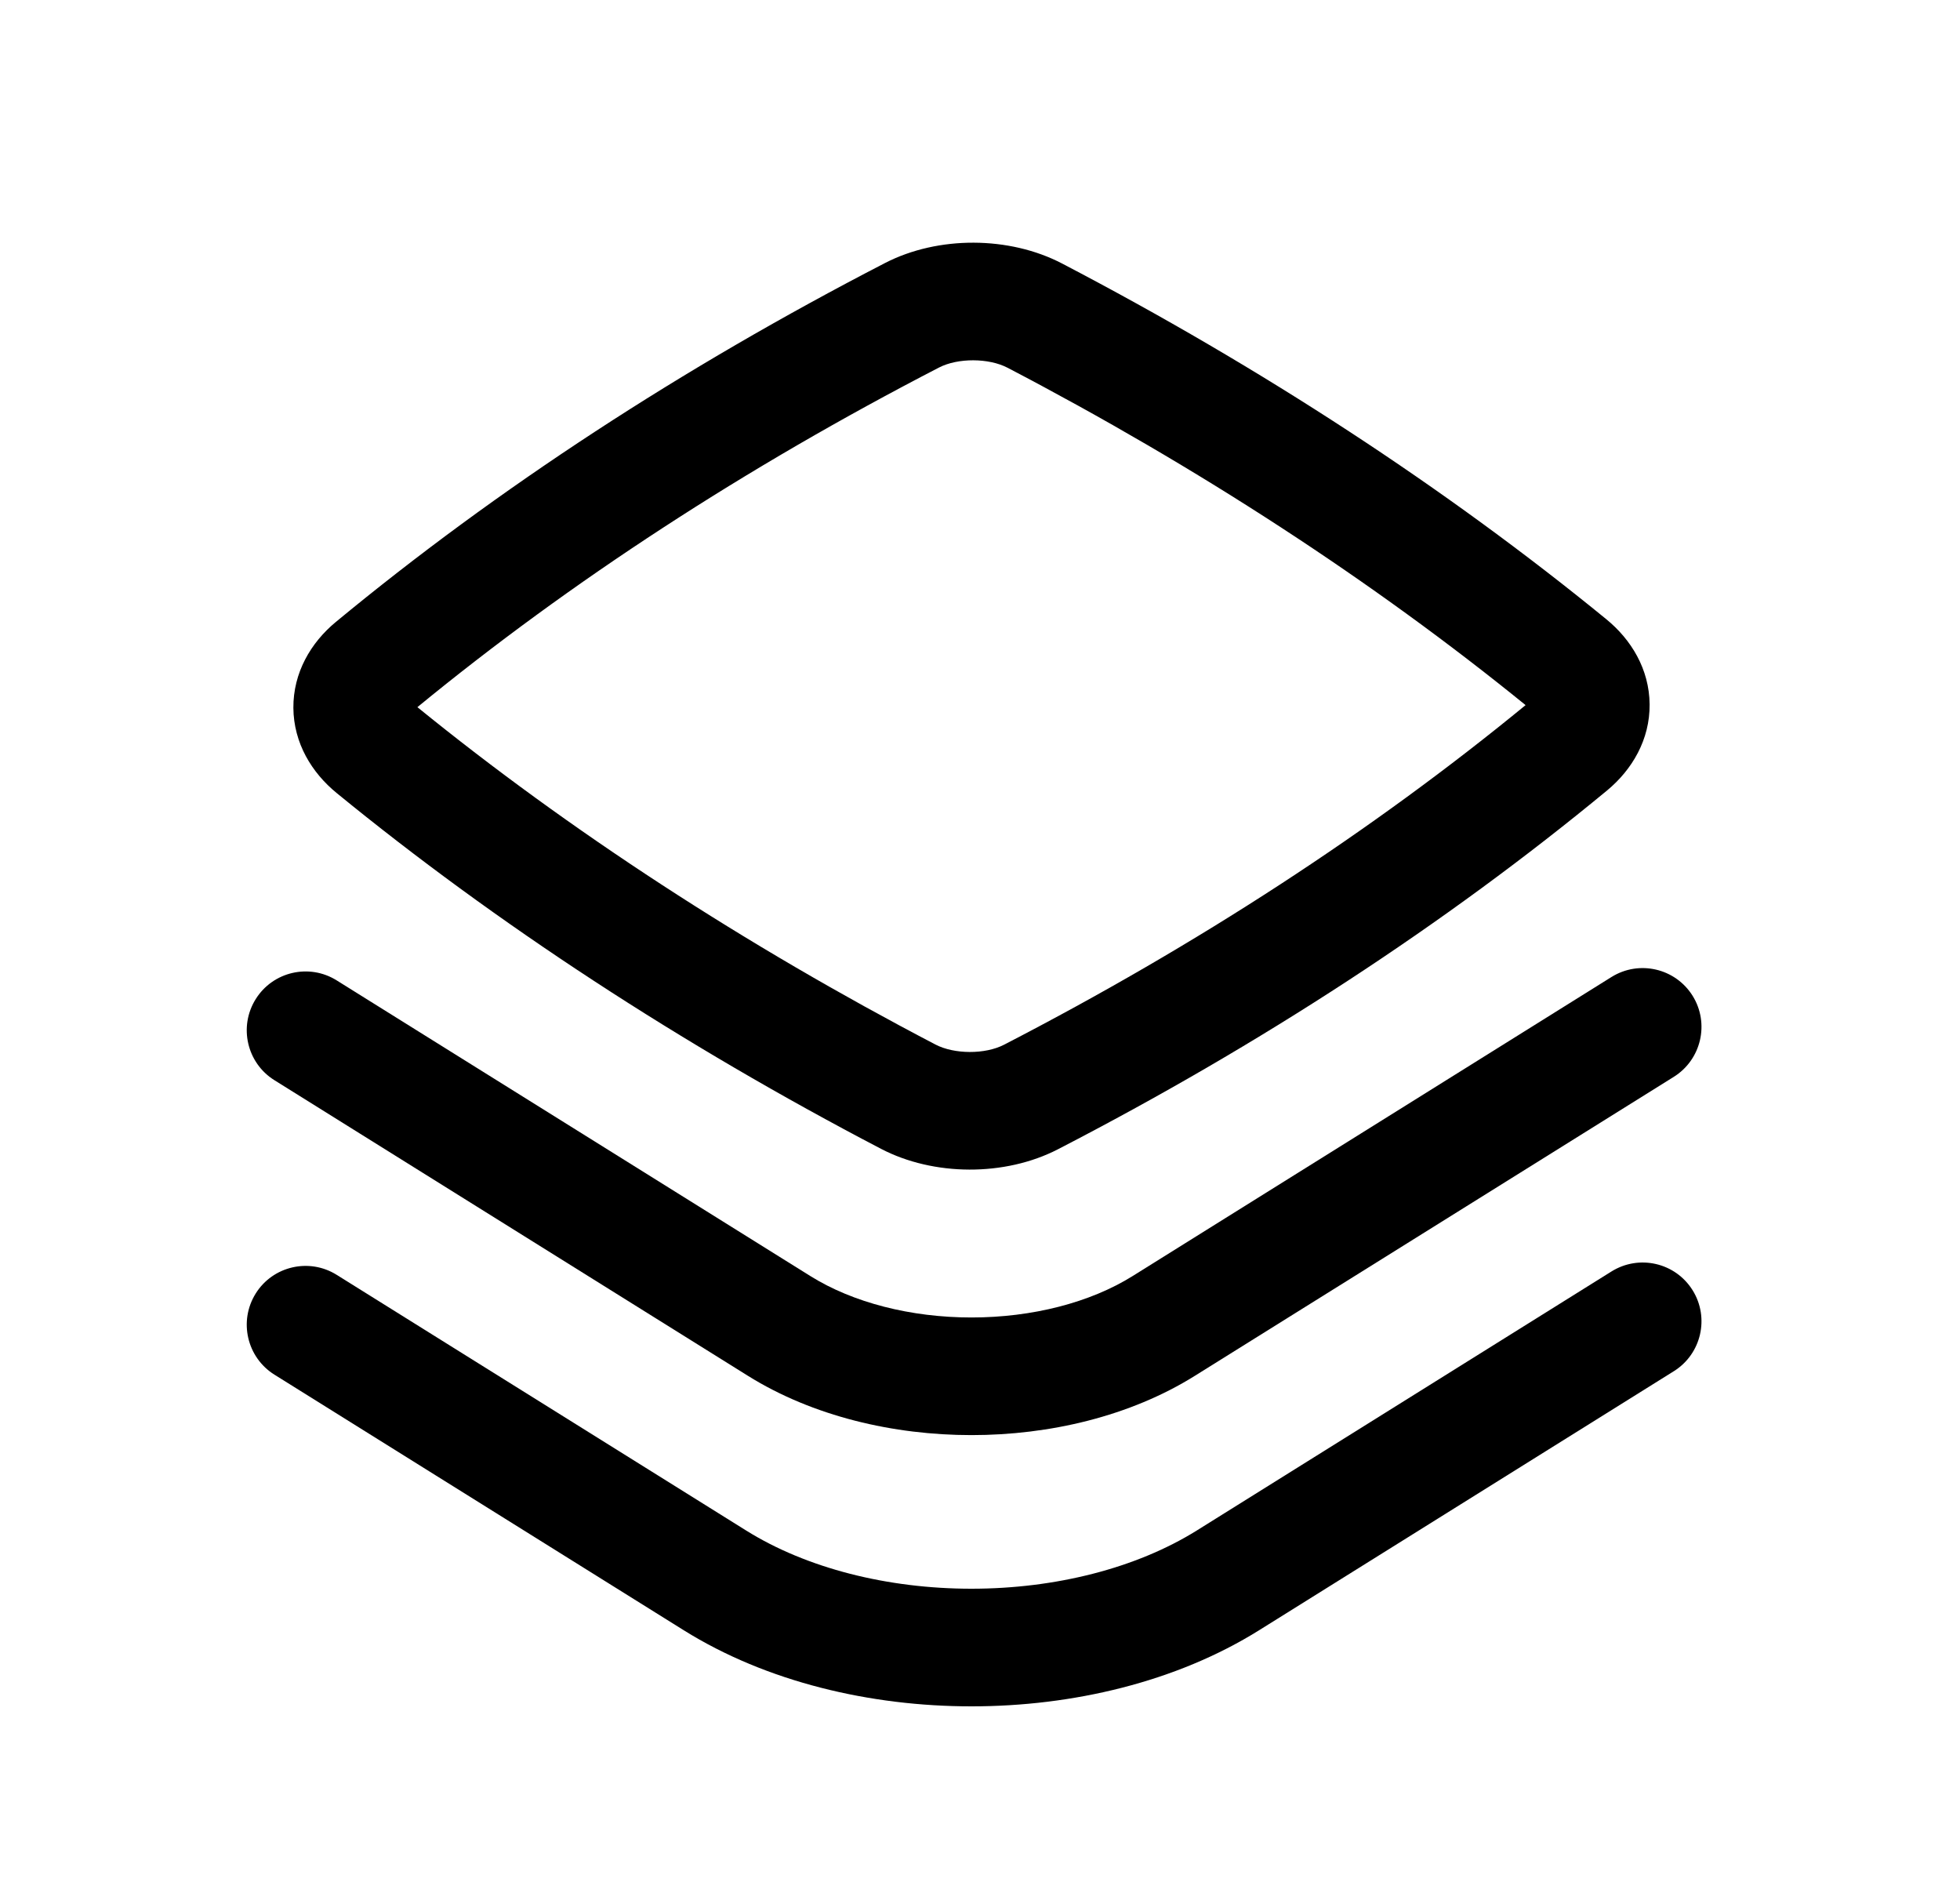 <svg width="25" height="24" viewBox="0 0 25 24" fill="none" xmlns="http://www.w3.org/2000/svg">
<path fill-rule="evenodd" clip-rule="evenodd" d="M13.546 3.36C12.875 3.01 11.966 3.005 11.289 3.354C8.696 4.693 6.344 6.229 4.283 7.932C3.965 8.195 3.739 8.578 3.742 9.028C3.746 9.477 3.977 9.854 4.294 10.113C6.338 11.784 8.691 13.321 11.237 14.65C11.908 15 12.818 15.005 13.494 14.656C16.087 13.317 18.439 11.781 20.5 10.079C20.818 9.815 21.045 9.432 21.041 8.982C21.037 8.533 20.806 8.156 20.489 7.897C18.445 6.226 16.092 4.689 13.546 3.36ZM11.977 4.687C12.217 4.563 12.611 4.564 12.852 4.69C15.281 5.958 17.52 7.417 19.459 8.992C17.508 10.593 15.277 12.047 12.806 13.323C12.566 13.447 12.172 13.446 11.931 13.32C9.502 12.052 7.263 10.593 5.324 9.018C7.275 7.417 9.507 5.963 11.977 4.687Z" fill="black"/>
<path d="M21.589 12.698C21.808 13.049 21.701 13.512 21.35 13.732L15.242 17.544C14.414 18.062 13.385 18.301 12.392 18.301C11.398 18.301 10.369 18.062 9.54 17.545L3.5 13.775C3.149 13.556 3.042 13.093 3.261 12.742C3.48 12.39 3.943 12.283 4.294 12.502L10.335 16.272C10.879 16.612 11.618 16.801 12.391 16.801C13.165 16.801 13.904 16.612 14.448 16.272L20.555 12.459C20.907 12.24 21.369 12.347 21.589 12.698Z" fill="black"/>
<path d="M21.589 16.453C21.808 16.804 21.701 17.267 21.35 17.486L16.061 20.789C15.003 21.45 13.68 21.76 12.391 21.76C11.103 21.76 9.78 21.45 8.722 20.79L3.5 17.53C3.149 17.31 3.042 16.848 3.261 16.496C3.48 16.145 3.943 16.038 4.294 16.257L9.516 19.517C10.289 20 11.323 20.26 12.391 20.26C13.46 20.26 14.493 19.999 15.266 19.517L20.555 16.214C20.907 15.995 21.369 16.101 21.589 16.453Z" fill="black"/>
</svg>
